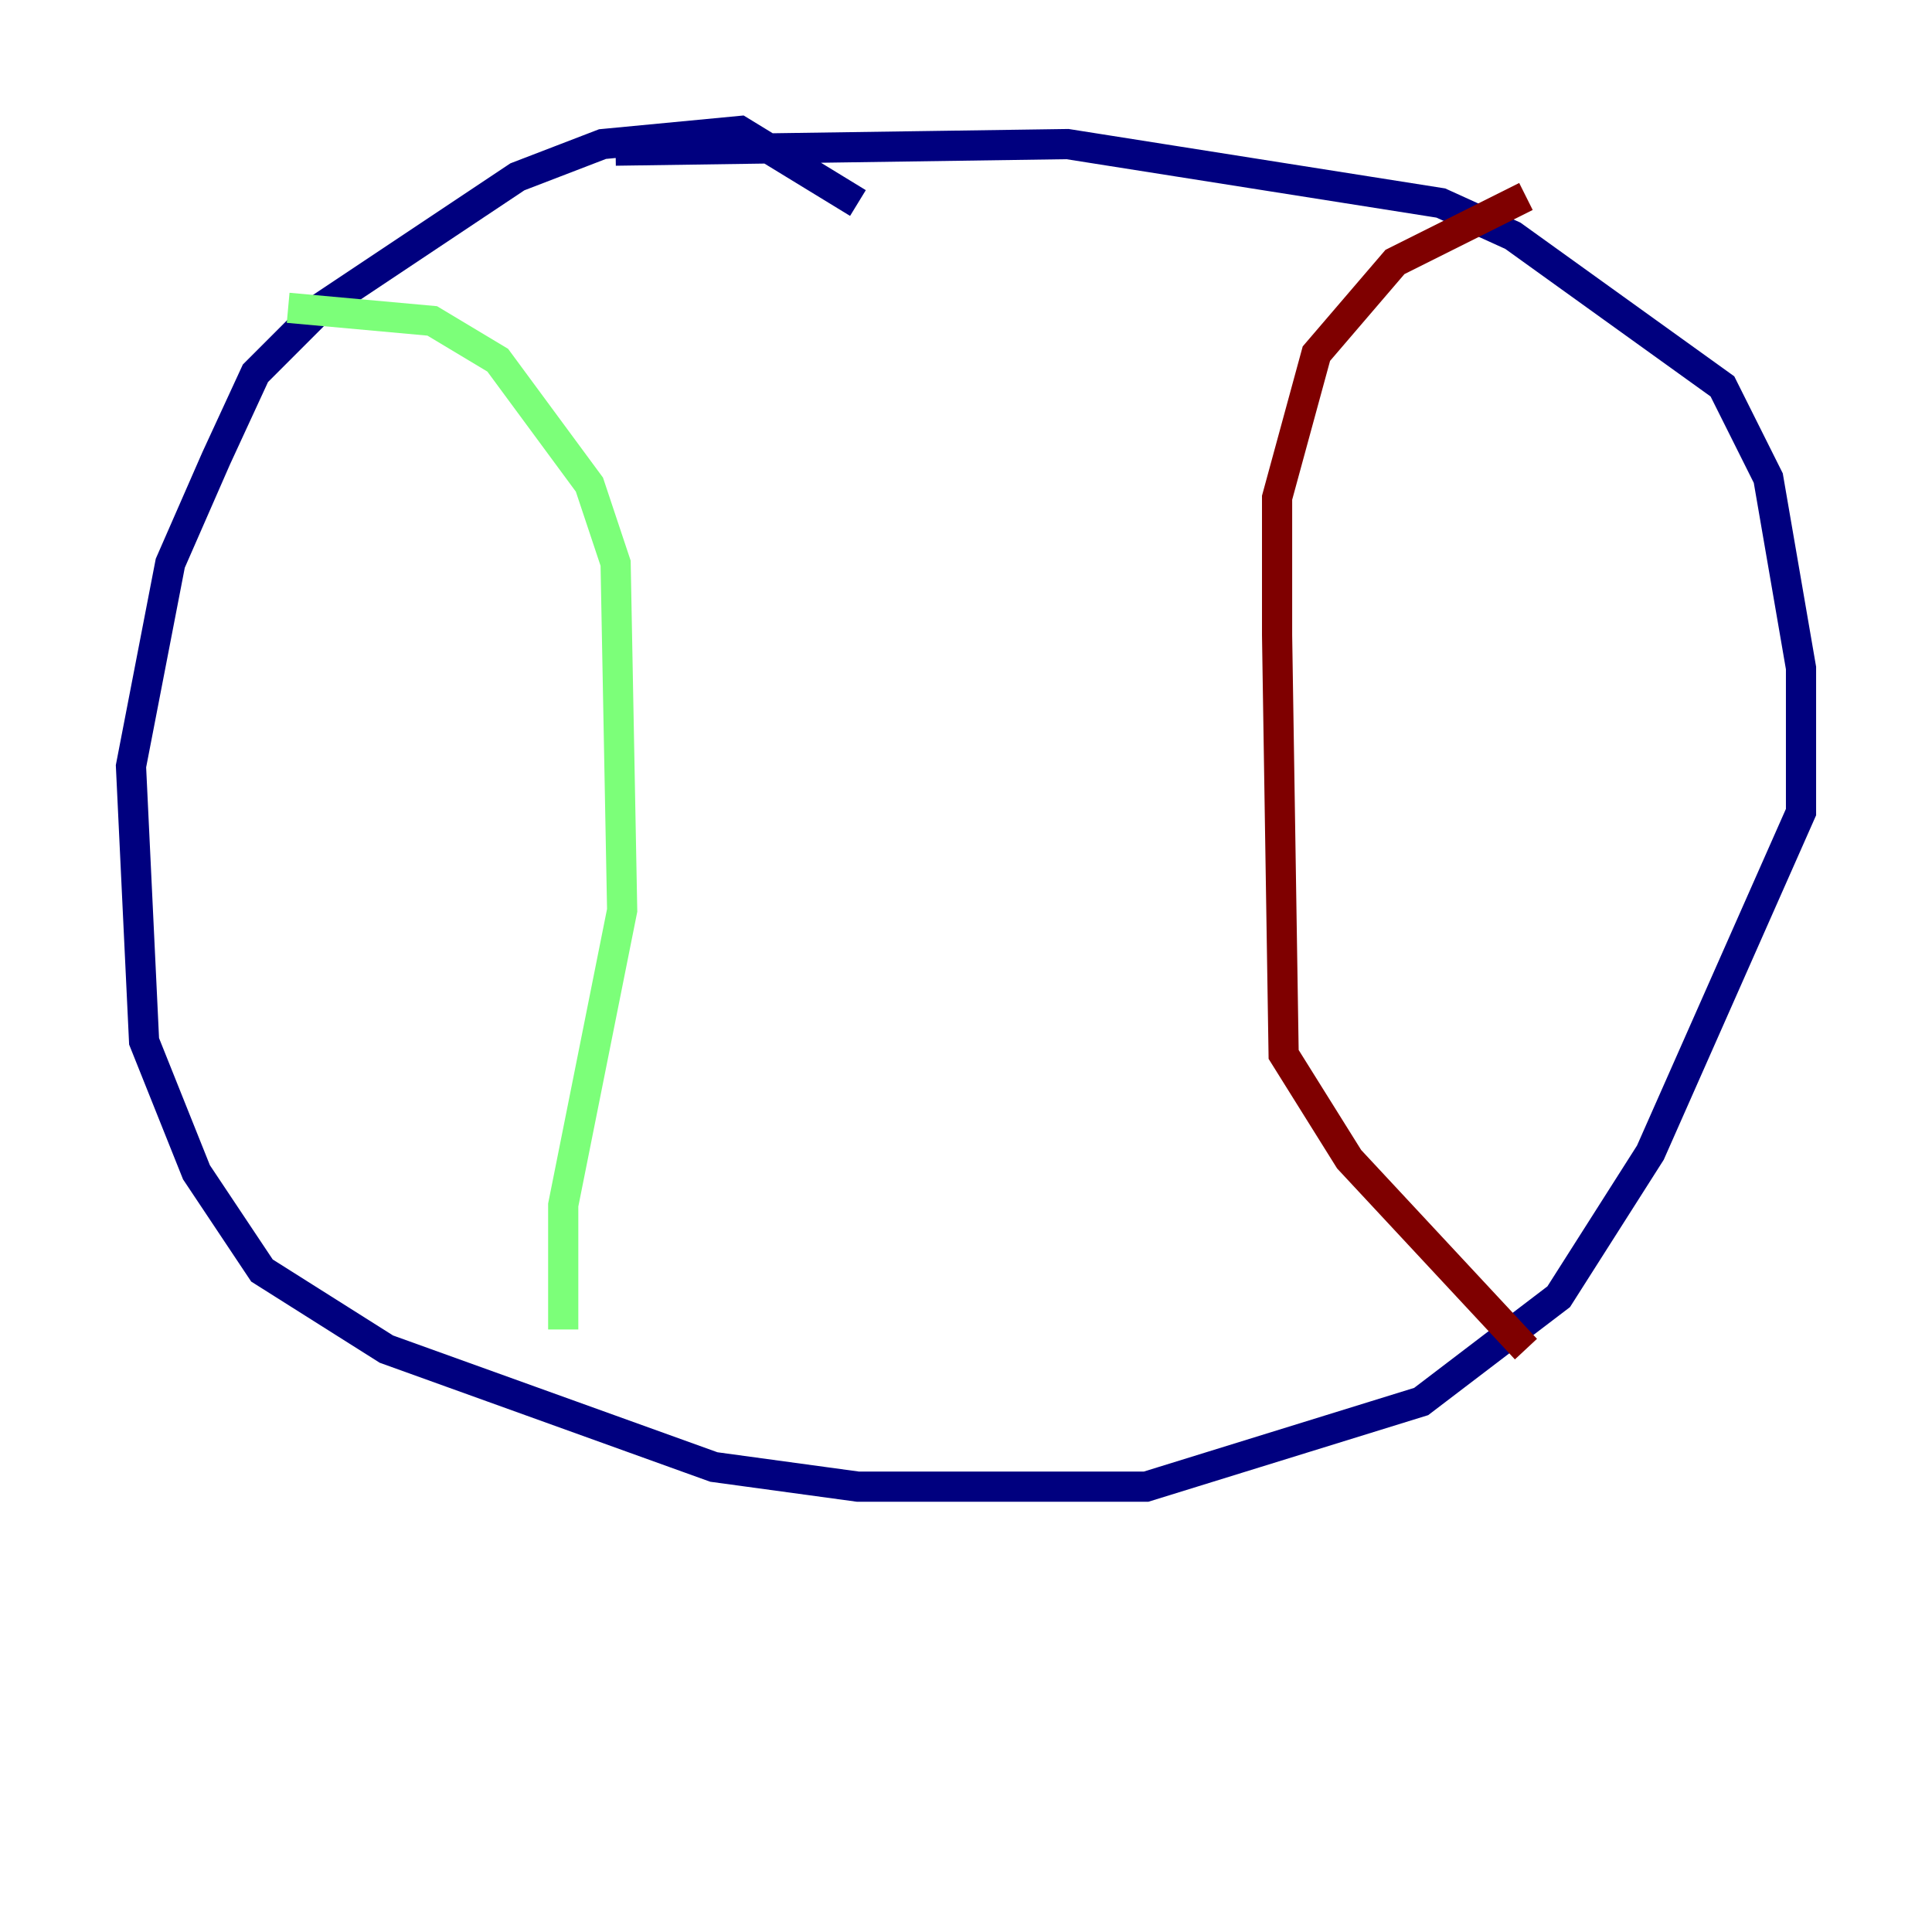 <?xml version="1.0" encoding="utf-8" ?>
<svg baseProfile="tiny" height="128" version="1.2" viewBox="0,0,128,128" width="128" xmlns="http://www.w3.org/2000/svg" xmlns:ev="http://www.w3.org/2001/xml-events" xmlns:xlink="http://www.w3.org/1999/xlink"><defs /><polyline fill="none" points="56.841,13.451 49.031,8.678 39.919,9.546 34.278,11.715 21.261,20.393 16.922,24.732 14.319,30.373 11.281,37.315 8.678,50.766 9.546,68.99 13.017,77.668 17.356,84.176 25.6,89.383 47.295,97.193 56.841,98.495 75.932,98.495 94.156,92.854 103.268,85.912 109.342,76.366 119.322,53.803 119.322,44.258 117.153,31.675 114.115,25.6 100.231,15.62 95.458,13.451 70.725,9.546 40.786,9.98" stroke="#00007f" stroke-width="2" /><polyline fill="none" points="19.091,20.393 28.637,21.261 32.976,23.864 39.051,32.108 40.786,37.315 41.22,60.312 37.315,79.837 37.315,88.081" stroke="#7cff79" stroke-width="2" /><polyline fill="none" points="101.098,13.017 92.42,17.356 87.214,23.43 84.61,32.976 84.61,42.088 85.044,69.858 89.383,76.8 101.098,89.383" stroke="#7f0000" stroke-width="2" /></svg>